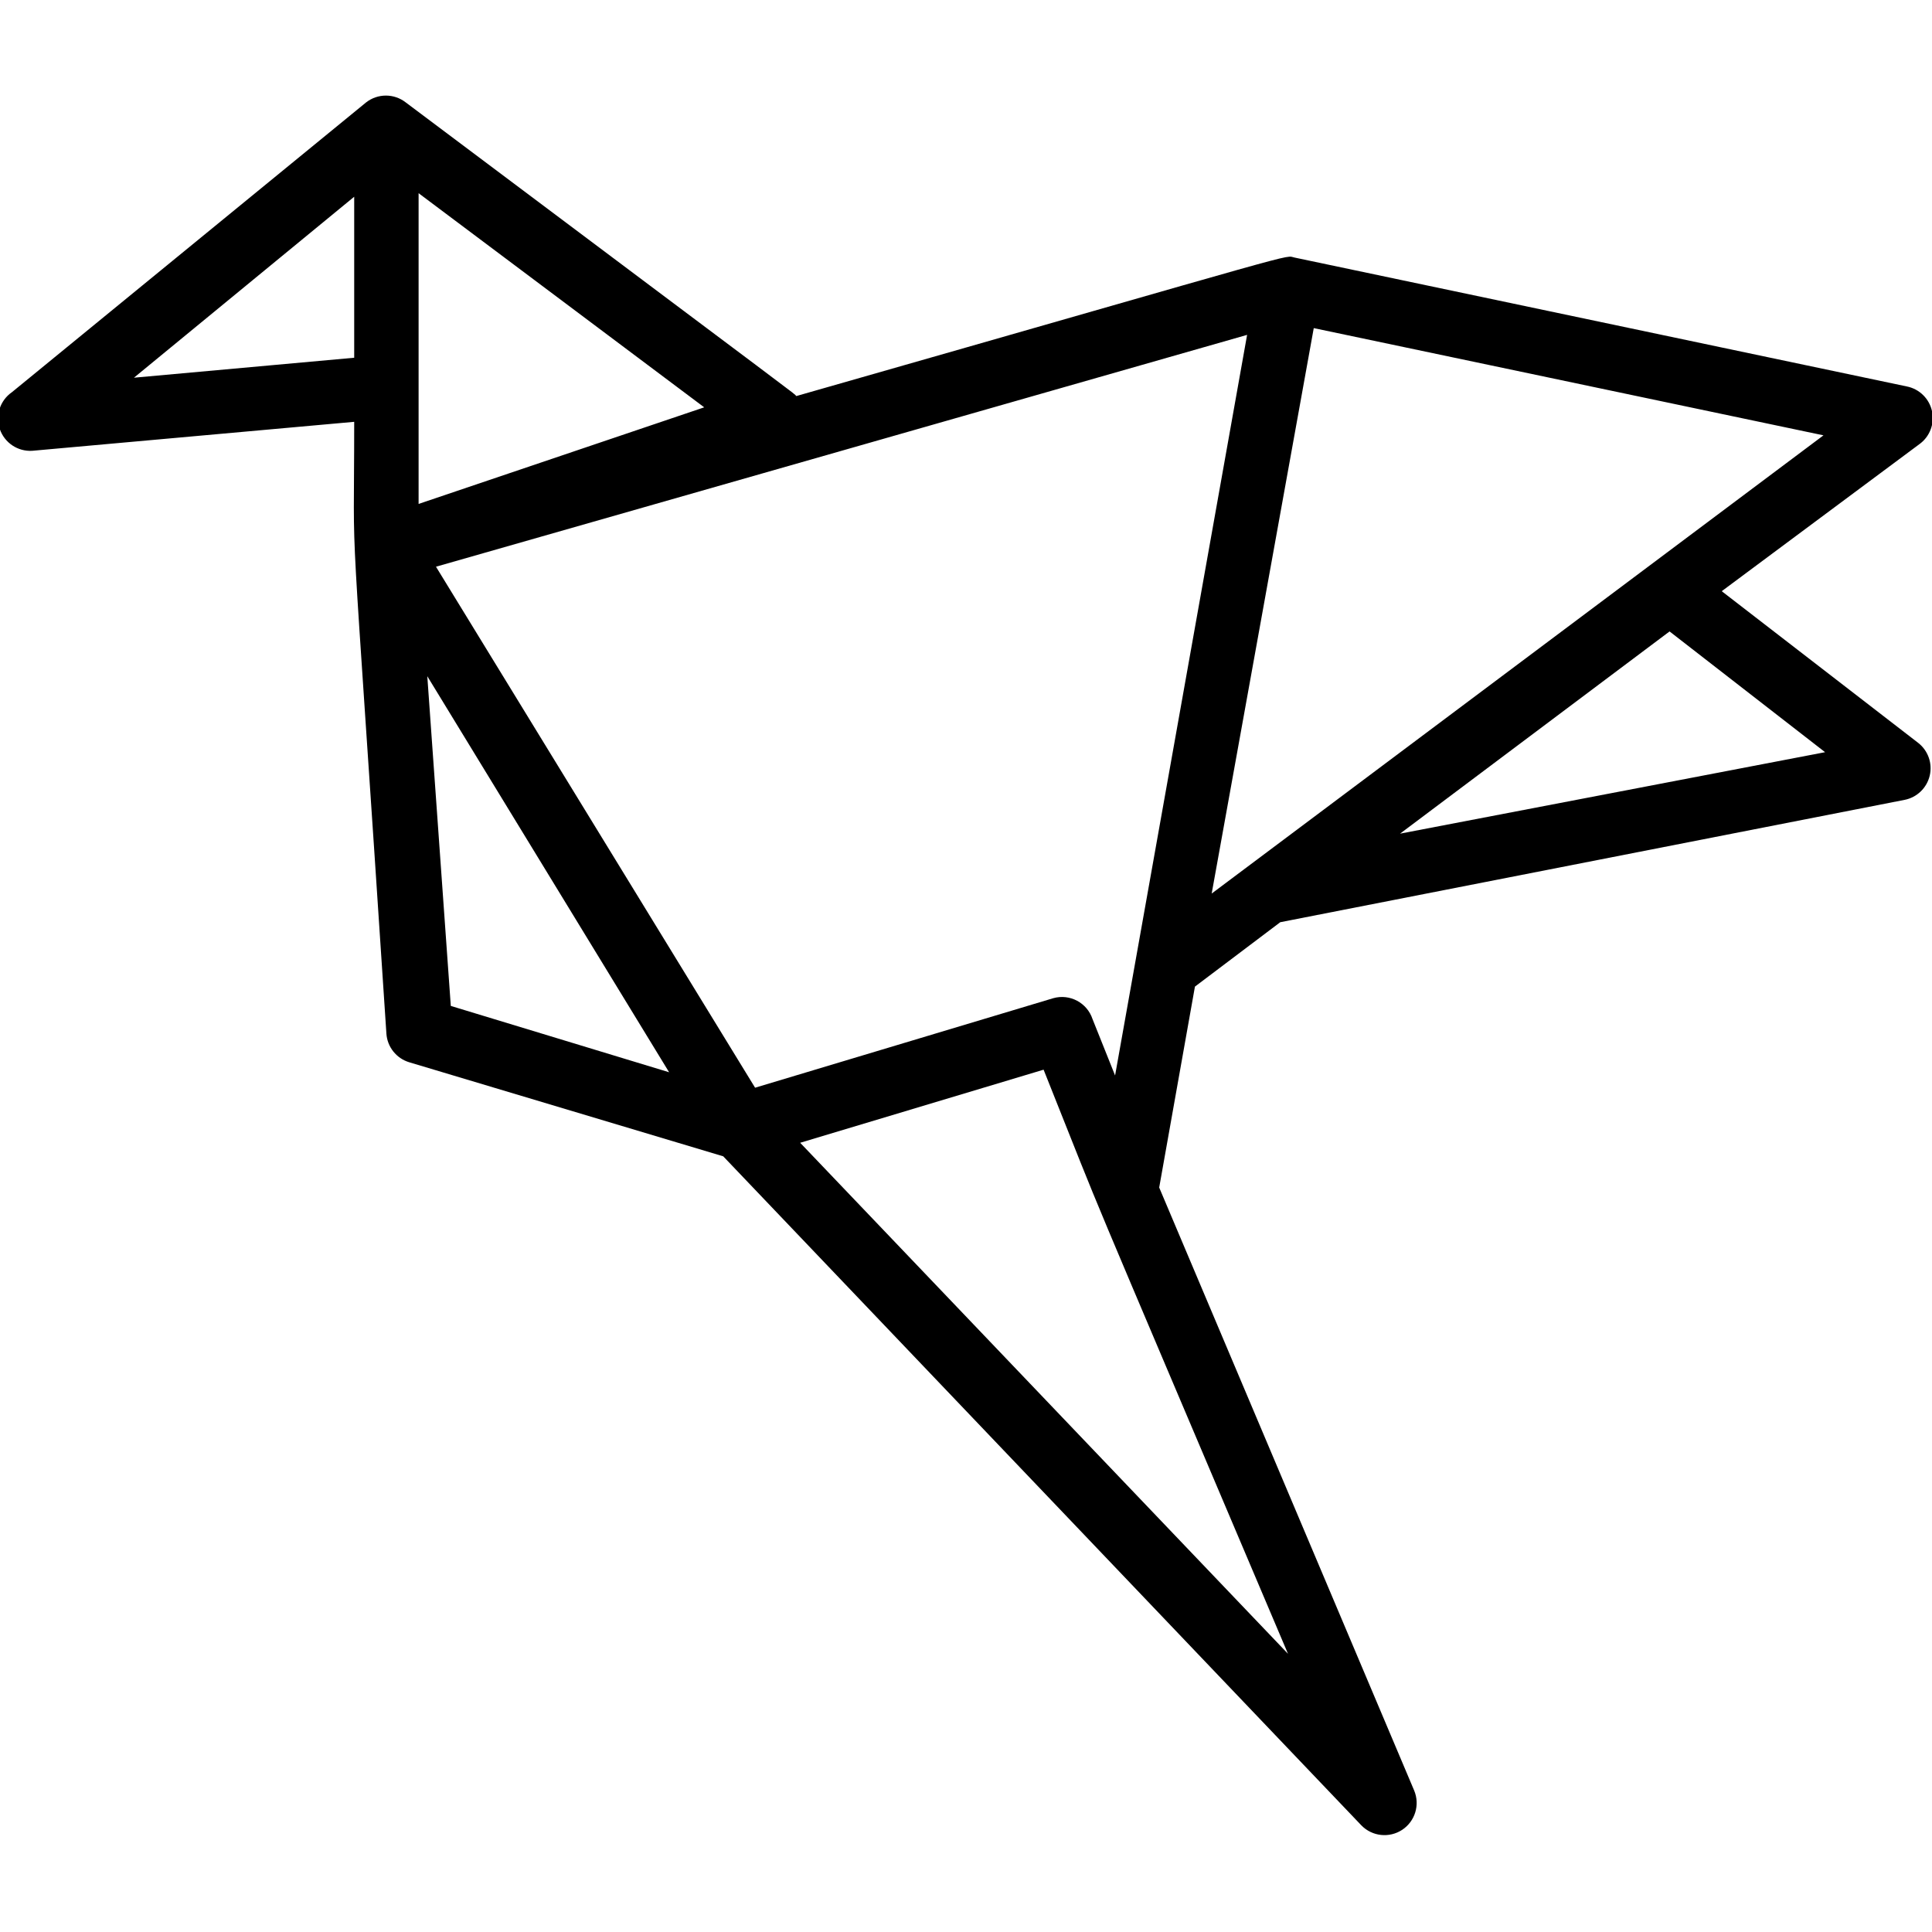 <svg height="512" viewBox="0 0 60 54" width="512" xmlns="http://www.w3.org/2000/svg"><path id="Shape" d="m2 12 10-.9c0 5.3-.19.9 1 19 .028.416.311.77.71.89l9.75 2.92 19.82 20.78c.335.343.865.4 1.266.137.4-.264.557-.774.374-1.217l-7.92-18.73 1.11-6.24 2.65-2 19.39-3.8c.384-.076.688-.369.779-.75s-.05-.779-.359-1.02l-6.1-4.71 6.13-4.56c.328-.231.486-.637.401-1.029-.085-.393-.397-.696-.791-.771l-19-4c-.37-.07.8-.35-15.48 4.3-.15-.15.85.62-12.13-9.12-.362-.282-.868-.282-1.23 0l-11 9c-.369.256-.522.725-.375 1.149s.558.698 1.005.671zm13 17.24-.73-10.24 7.51 12.3zm26 20.12-15.15-15.87 7.56-2.27c2.18 5.46.65 1.78 7.59 18.14zm16.68-28-13.2 2.53 8.37-6.28zm-15.88-13.17 15.83 3.33-19 14.23zm-2.07.21-4.1 23-.7-1.75c-.167-.508-.705-.795-1.22-.65l-9.26 2.78-9.91-16.18zm-25.73-4.4 8.87 6.65-8.87 3zm-2 .11v5l-6.84.62z" transform="translate(-1 -1)"/></svg>